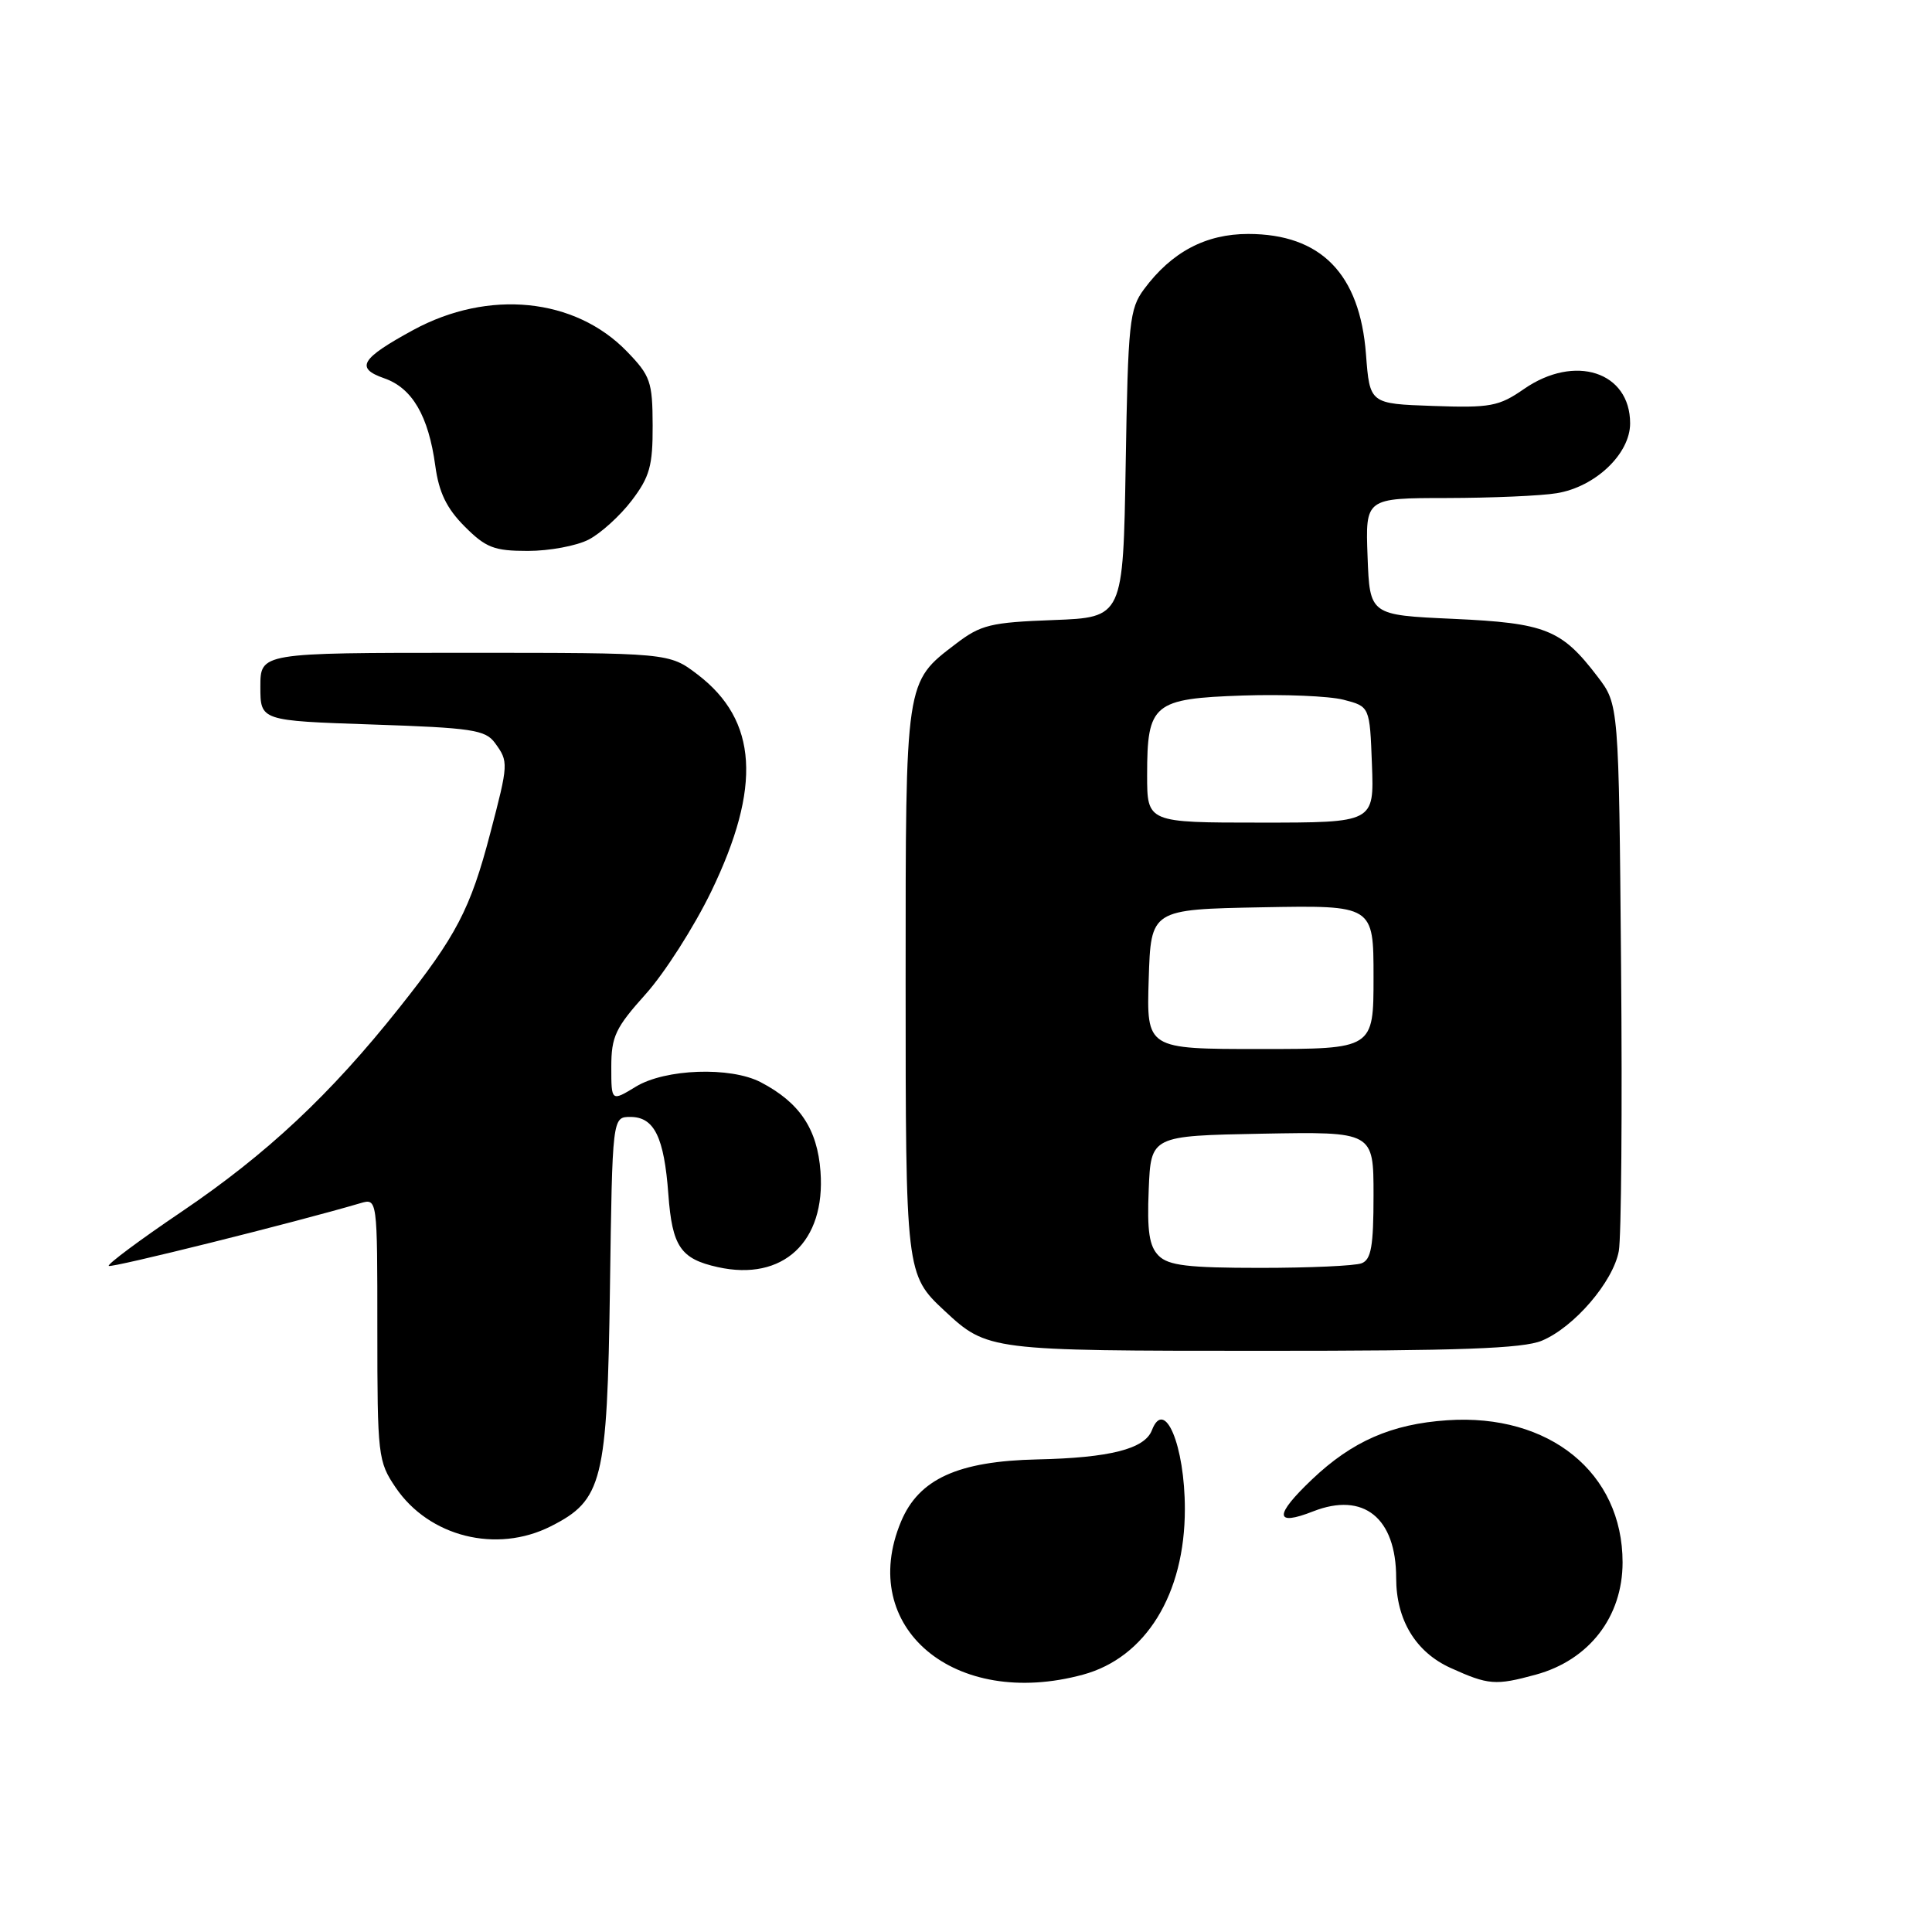 <?xml version="1.0" encoding="UTF-8" standalone="no"?>
<!DOCTYPE svg PUBLIC "-//W3C//DTD SVG 1.1//EN" "http://www.w3.org/Graphics/SVG/1.1/DTD/svg11.dtd" >
<svg xmlns="http://www.w3.org/2000/svg" xmlns:xlink="http://www.w3.org/1999/xlink" version="1.1" viewBox="0 0 256 256">
 <g >
 <path fill="currentColor"
d=" M 143.50 221.90 C 151.82 219.64 157.00 211.24 157.00 199.97 C 157.00 191.54 154.32 185.12 152.63 189.52 C 151.68 191.99 147.06 193.17 137.46 193.38 C 126.93 193.61 121.75 195.97 119.39 201.62 C 113.53 215.64 126.47 226.53 143.50 221.90 Z  M 203.50 221.90 C 210.57 219.97 215.00 214.24 215.00 207.02 C 215.00 195.15 205.29 187.28 191.79 188.19 C 184.40 188.68 179.16 190.98 173.85 196.03 C 168.81 200.82 168.87 202.28 174.01 200.26 C 180.68 197.65 185.00 201.12 185.00 209.10 C 185.00 214.64 187.58 218.91 192.21 221.01 C 197.22 223.28 198.16 223.36 203.50 221.90 Z  M 72.97 202.25 C 79.85 198.78 80.46 196.33 80.82 170.75 C 81.14 148.00 81.14 148.00 83.53 148.00 C 86.69 148.00 88.00 150.66 88.56 158.25 C 89.07 165.17 90.18 166.81 95.11 167.90 C 103.75 169.82 109.41 164.55 108.72 155.24 C 108.31 149.60 105.96 146.09 100.80 143.40 C 96.78 141.31 88.14 141.62 84.25 143.99 C 81.00 145.97 81.00 145.97 81.00 141.38 C 81.00 137.34 81.55 136.19 85.55 131.73 C 88.05 128.95 91.96 122.83 94.24 118.13 C 100.95 104.25 100.40 95.46 92.44 89.38 C 88.66 86.50 88.66 86.50 61.58 86.50 C 34.50 86.50 34.50 86.50 34.50 91.00 C 34.50 95.50 34.50 95.50 49.33 96.00 C 62.53 96.44 64.32 96.71 65.58 98.44 C 67.40 100.93 67.39 101.15 64.95 110.45 C 62.33 120.46 60.47 124.02 52.87 133.58 C 43.76 145.05 35.36 152.91 24.06 160.56 C 18.54 164.29 14.19 167.53 14.41 167.74 C 14.72 168.05 39.14 161.97 47.75 159.43 C 50.00 158.77 50.00 158.77 50.00 176.15 C 50.00 192.91 50.09 193.66 52.43 197.11 C 56.86 203.64 65.79 205.87 72.97 202.25 Z  M 204.30 177.65 C 208.59 175.86 213.75 169.84 214.50 165.77 C 214.83 163.97 214.97 146.94 214.80 127.92 C 214.50 93.34 214.50 93.34 211.68 89.65 C 206.91 83.39 204.81 82.56 192.55 82.00 C 181.50 81.50 181.50 81.50 181.21 73.75 C 180.92 66.00 180.92 66.00 191.71 65.99 C 197.64 65.98 204.21 65.70 206.29 65.35 C 211.40 64.51 216.00 60.13 216.00 56.10 C 216.00 49.25 208.67 46.88 201.94 51.54 C 198.61 53.85 197.49 54.06 189.88 53.79 C 181.50 53.50 181.50 53.50 181.00 46.95 C 180.19 36.28 175.03 31.01 165.40 31.00 C 159.76 31.00 155.25 33.39 151.59 38.32 C 149.66 40.93 149.47 42.70 149.16 61.48 C 148.82 81.81 148.82 81.81 139.58 82.16 C 131.27 82.47 129.97 82.78 126.67 85.30 C 119.92 90.45 120.00 89.92 120.00 130.00 C 120.00 168.63 120.03 168.91 125.15 173.68 C 130.82 178.96 131.05 178.99 167.28 178.99 C 193.40 179.00 201.80 178.69 204.30 177.65 Z  M 78.00 71.50 C 79.59 70.68 82.16 68.35 83.70 66.33 C 86.09 63.19 86.50 61.72 86.48 56.36 C 86.46 50.57 86.19 49.79 83.06 46.56 C 76.17 39.45 64.72 38.31 54.75 43.73 C 47.80 47.52 47.04 48.77 50.90 50.12 C 54.63 51.41 56.78 55.11 57.68 61.73 C 58.16 65.25 59.17 67.35 61.56 69.75 C 64.38 72.58 65.47 73.00 69.95 73.00 C 72.78 73.00 76.40 72.33 78.00 71.50 Z  M 153.53 166.39 C 152.28 165.14 151.98 163.15 152.21 157.64 C 152.50 150.50 152.50 150.50 167.25 150.22 C 182.00 149.95 182.00 149.95 182.00 158.37 C 182.00 165.12 181.69 166.91 180.42 167.39 C 179.55 167.73 173.51 168.00 166.99 168.00 C 157.42 168.00 154.83 167.69 153.53 166.39 Z  M 152.21 129.75 C 152.50 120.50 152.50 120.50 167.25 120.22 C 182.00 119.95 182.00 119.95 182.00 129.47 C 182.00 139.00 182.00 139.00 166.96 139.00 C 151.92 139.00 151.92 139.00 152.21 129.75 Z  M 152.00 102.69 C 152.00 93.23 152.80 92.57 164.69 92.16 C 170.12 91.98 176.11 92.23 178.03 92.72 C 181.50 93.62 181.50 93.62 181.79 101.31 C 182.08 109.00 182.08 109.00 167.04 109.00 C 152.00 109.00 152.00 109.00 152.00 102.69 Z "/>
</g>
</svg>